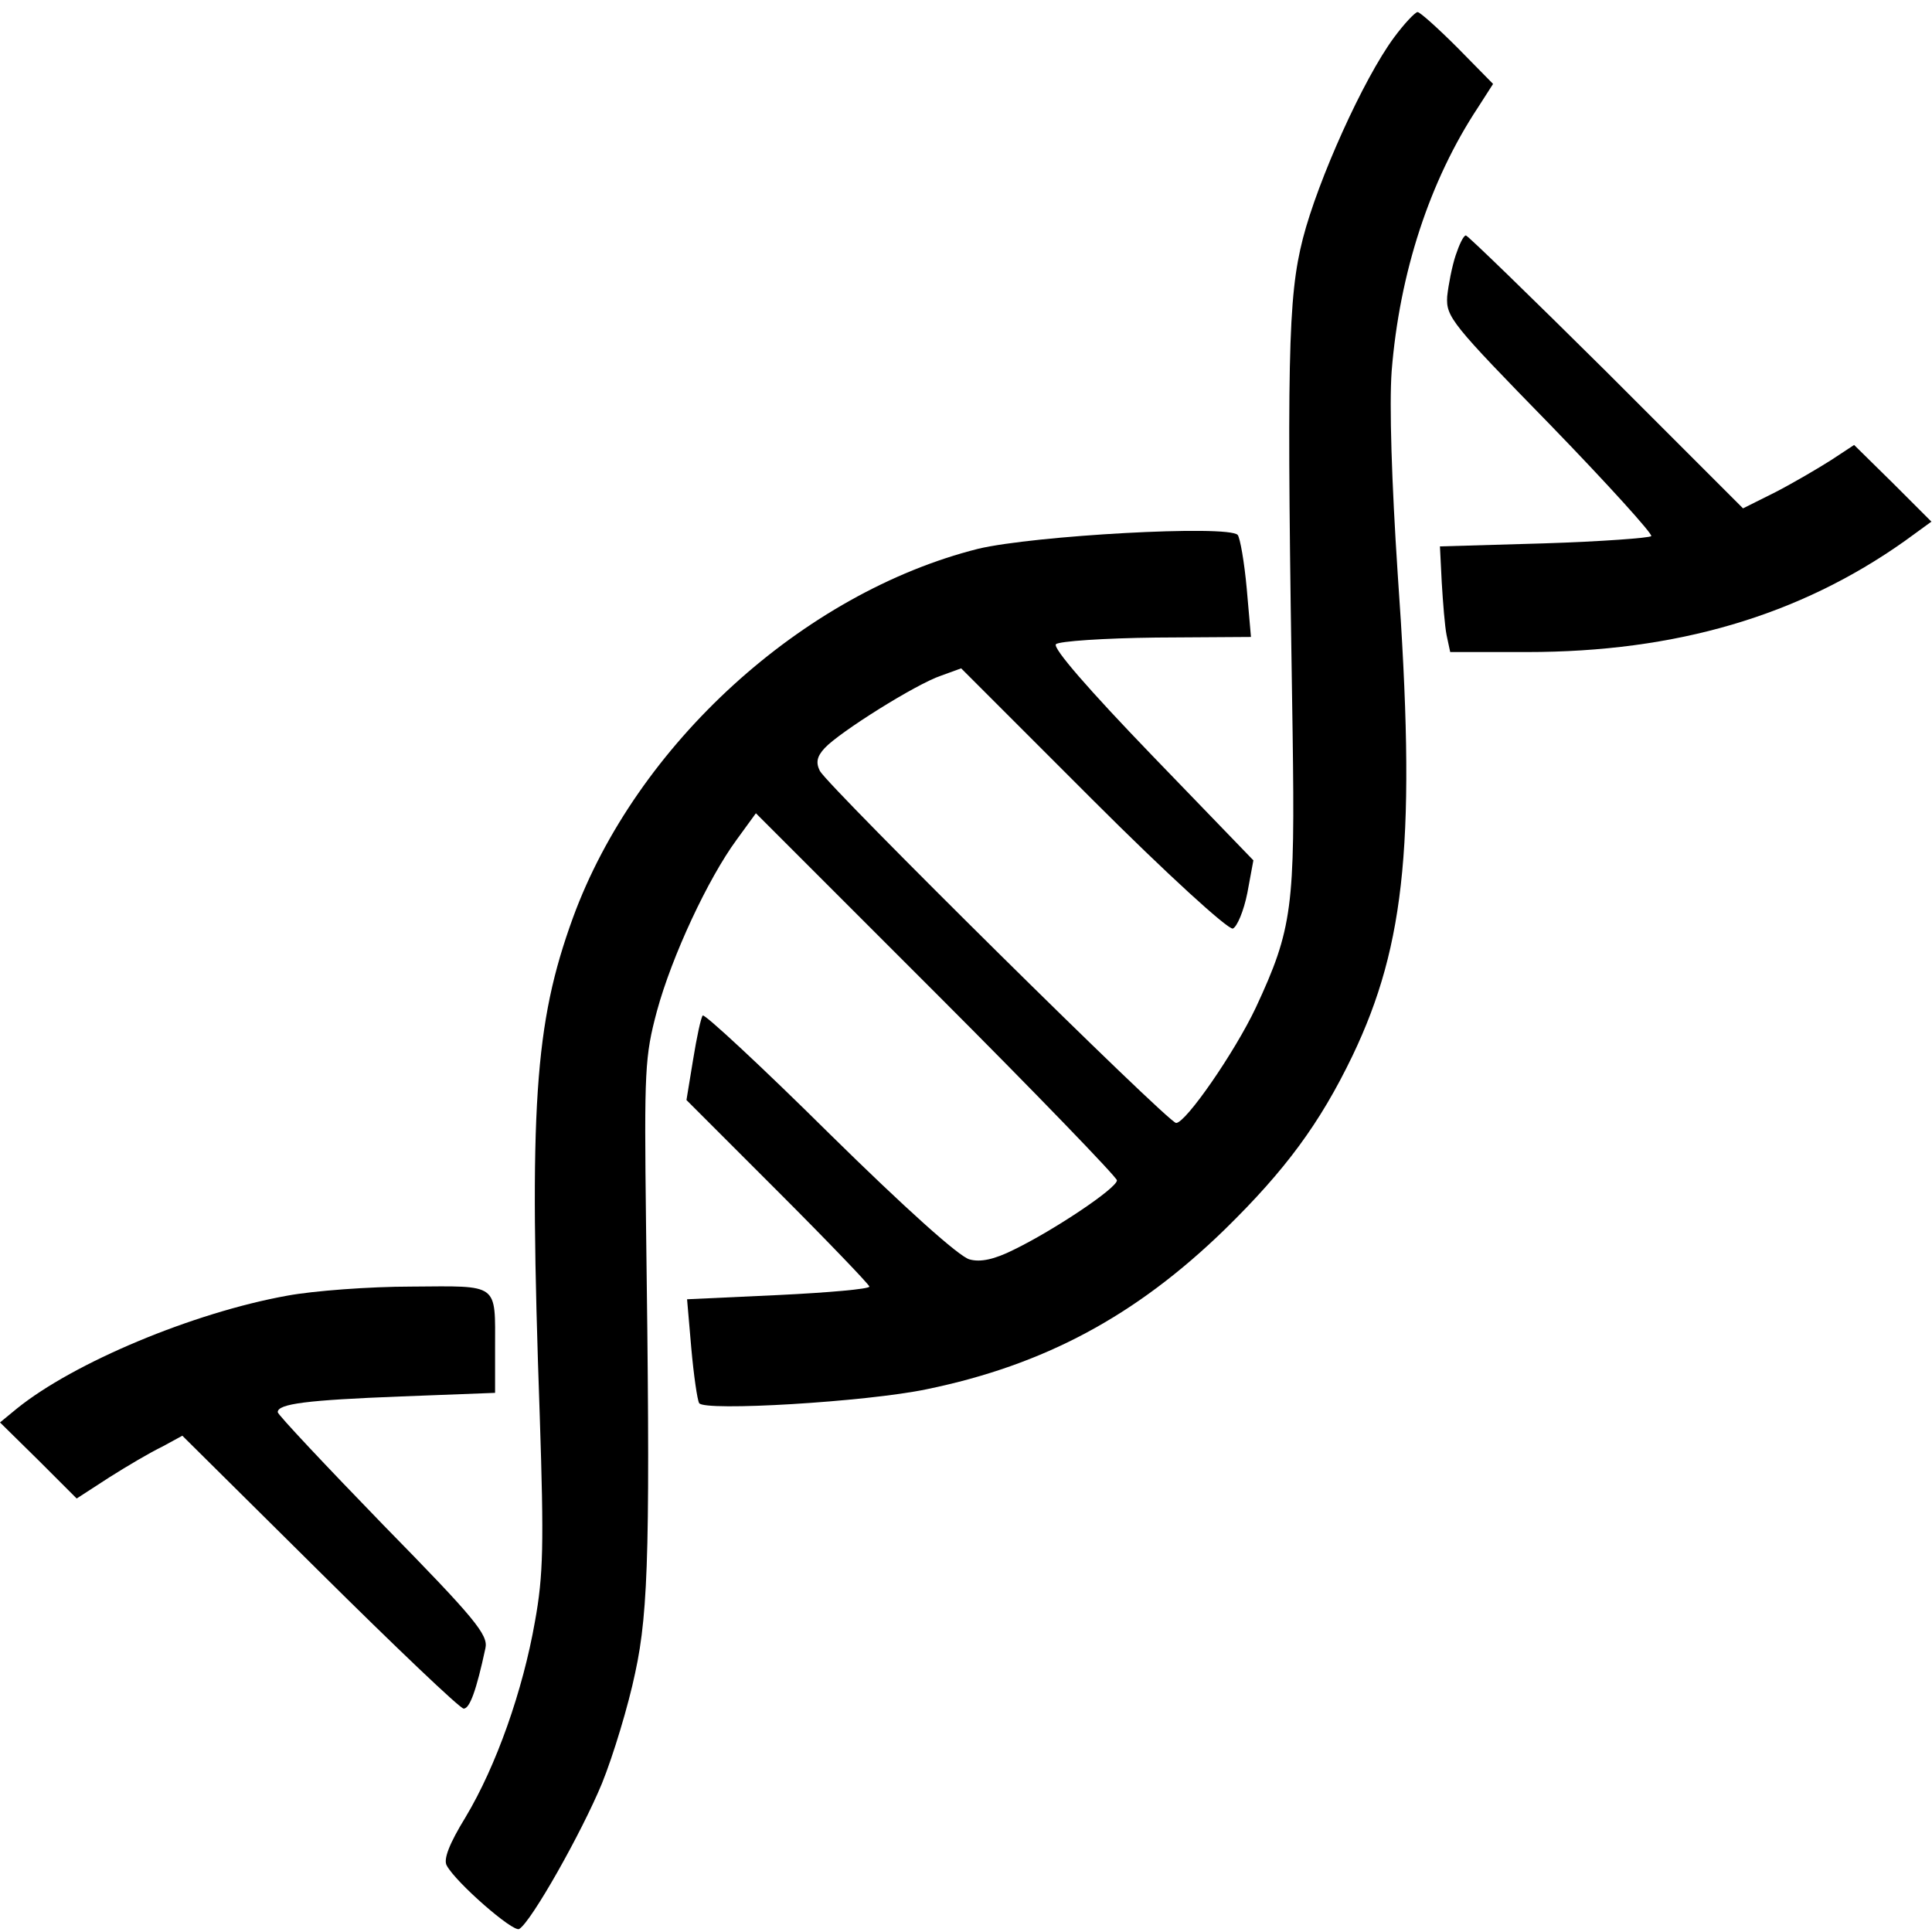 <?xml version="1.0" standalone="no"?>
<!DOCTYPE svg PUBLIC "-//W3C//DTD SVG 20010904//EN"
 "http://www.w3.org/TR/2001/REC-SVG-20010904/DTD/svg10.dtd">
<svg version="1.0" xmlns="http://www.w3.org/2000/svg"
 width="320pt" height="320pt" viewBox="0 0 320 320"
 preserveAspectRatio="xMidYMid meet">
<g transform="translate(0,320) scale(0.1,-0.1)"
fill="#000000" stroke="none">
<path d="M2309 3138 c-51 -69 -126 -236 -151 -333 -25 -98 -27 -198 -17 -820
4 -287 0 -323 -61 -454 -35 -74 -116 -191 -132 -191 -13 0 -574 555 -590 583
-7 14 -5 24 8 38 24 26 151 106 193 120 l33 12 218 -218 c123 -123 224 -215
232 -213 7 3 18 29 24 59 l10 54 -168 174 c-105 109 -165 178 -159 184 5 5 80
10 166 11 l157 1 -7 80 c-4 44 -11 84 -15 89 -16 17 -338 -1 -430 -23 -290
-73 -566 -324 -671 -611 -64 -176 -73 -313 -55 -825 7 -213 6 -264 -8 -341
-20 -114 -64 -239 -115 -324 -27 -44 -37 -70 -31 -80 15 -28 110 -111 120
-105 20 12 103 159 137 241 19 47 44 130 55 183 23 105 25 222 18 746 -3 253
-2 275 18 350 25 92 85 220 132 284 l32 44 299 -299 c164 -164 299 -304 299
-309 0 -13 -105 -83 -171 -115 -32 -16 -55 -21 -73 -16 -17 4 -108 86 -232
208 -112 111 -207 199 -210 196 -3 -3 -10 -36 -16 -73 l-11 -67 151 -151 c84
-84 152 -155 152 -158 0 -4 -68 -10 -151 -14 l-151 -7 7 -81 c4 -45 10 -86 13
-91 8 -14 277 2 377 23 194 40 346 121 494 265 100 98 157 175 211 287 89 186
106 363 75 799 -10 152 -14 279 -10 335 13 163 63 316 143 437 l25 39 -59 60
c-32 32 -62 59 -66 59 -4 0 -22 -19 -39 -42z"/>
<path d="M2411 2777 c-6 -18 -12 -49 -14 -68 -2 -34 7 -45 171 -213 95 -98
170 -181 167 -184 -3 -3 -83 -9 -178 -12 l-172 -5 3 -60 c2 -33 5 -72 8 -87
l6 -28 127 0 c247 0 451 60 626 184 l44 32 -64 64 -64 63 -38 -25 c-22 -14
-63 -38 -92 -53 l-54 -27 -226 226 c-125 124 -230 226 -233 226 -4 0 -11 -15
-17 -33z"/>
<path d="M476 1054 c-156 -28 -354 -111 -448 -187 l-28 -23 64 -63 63 -63 54
35 c30 19 69 42 88 51 l33 18 228 -226 c125 -124 232 -226 238 -226 10 0 21
30 36 100 5 22 -17 49 -169 204 -96 99 -175 183 -175 187 0 14 49 20 203 26
l157 6 0 73 c0 110 8 104 -139 103 -69 0 -162 -7 -205 -15z"/>
</g>
</svg>
